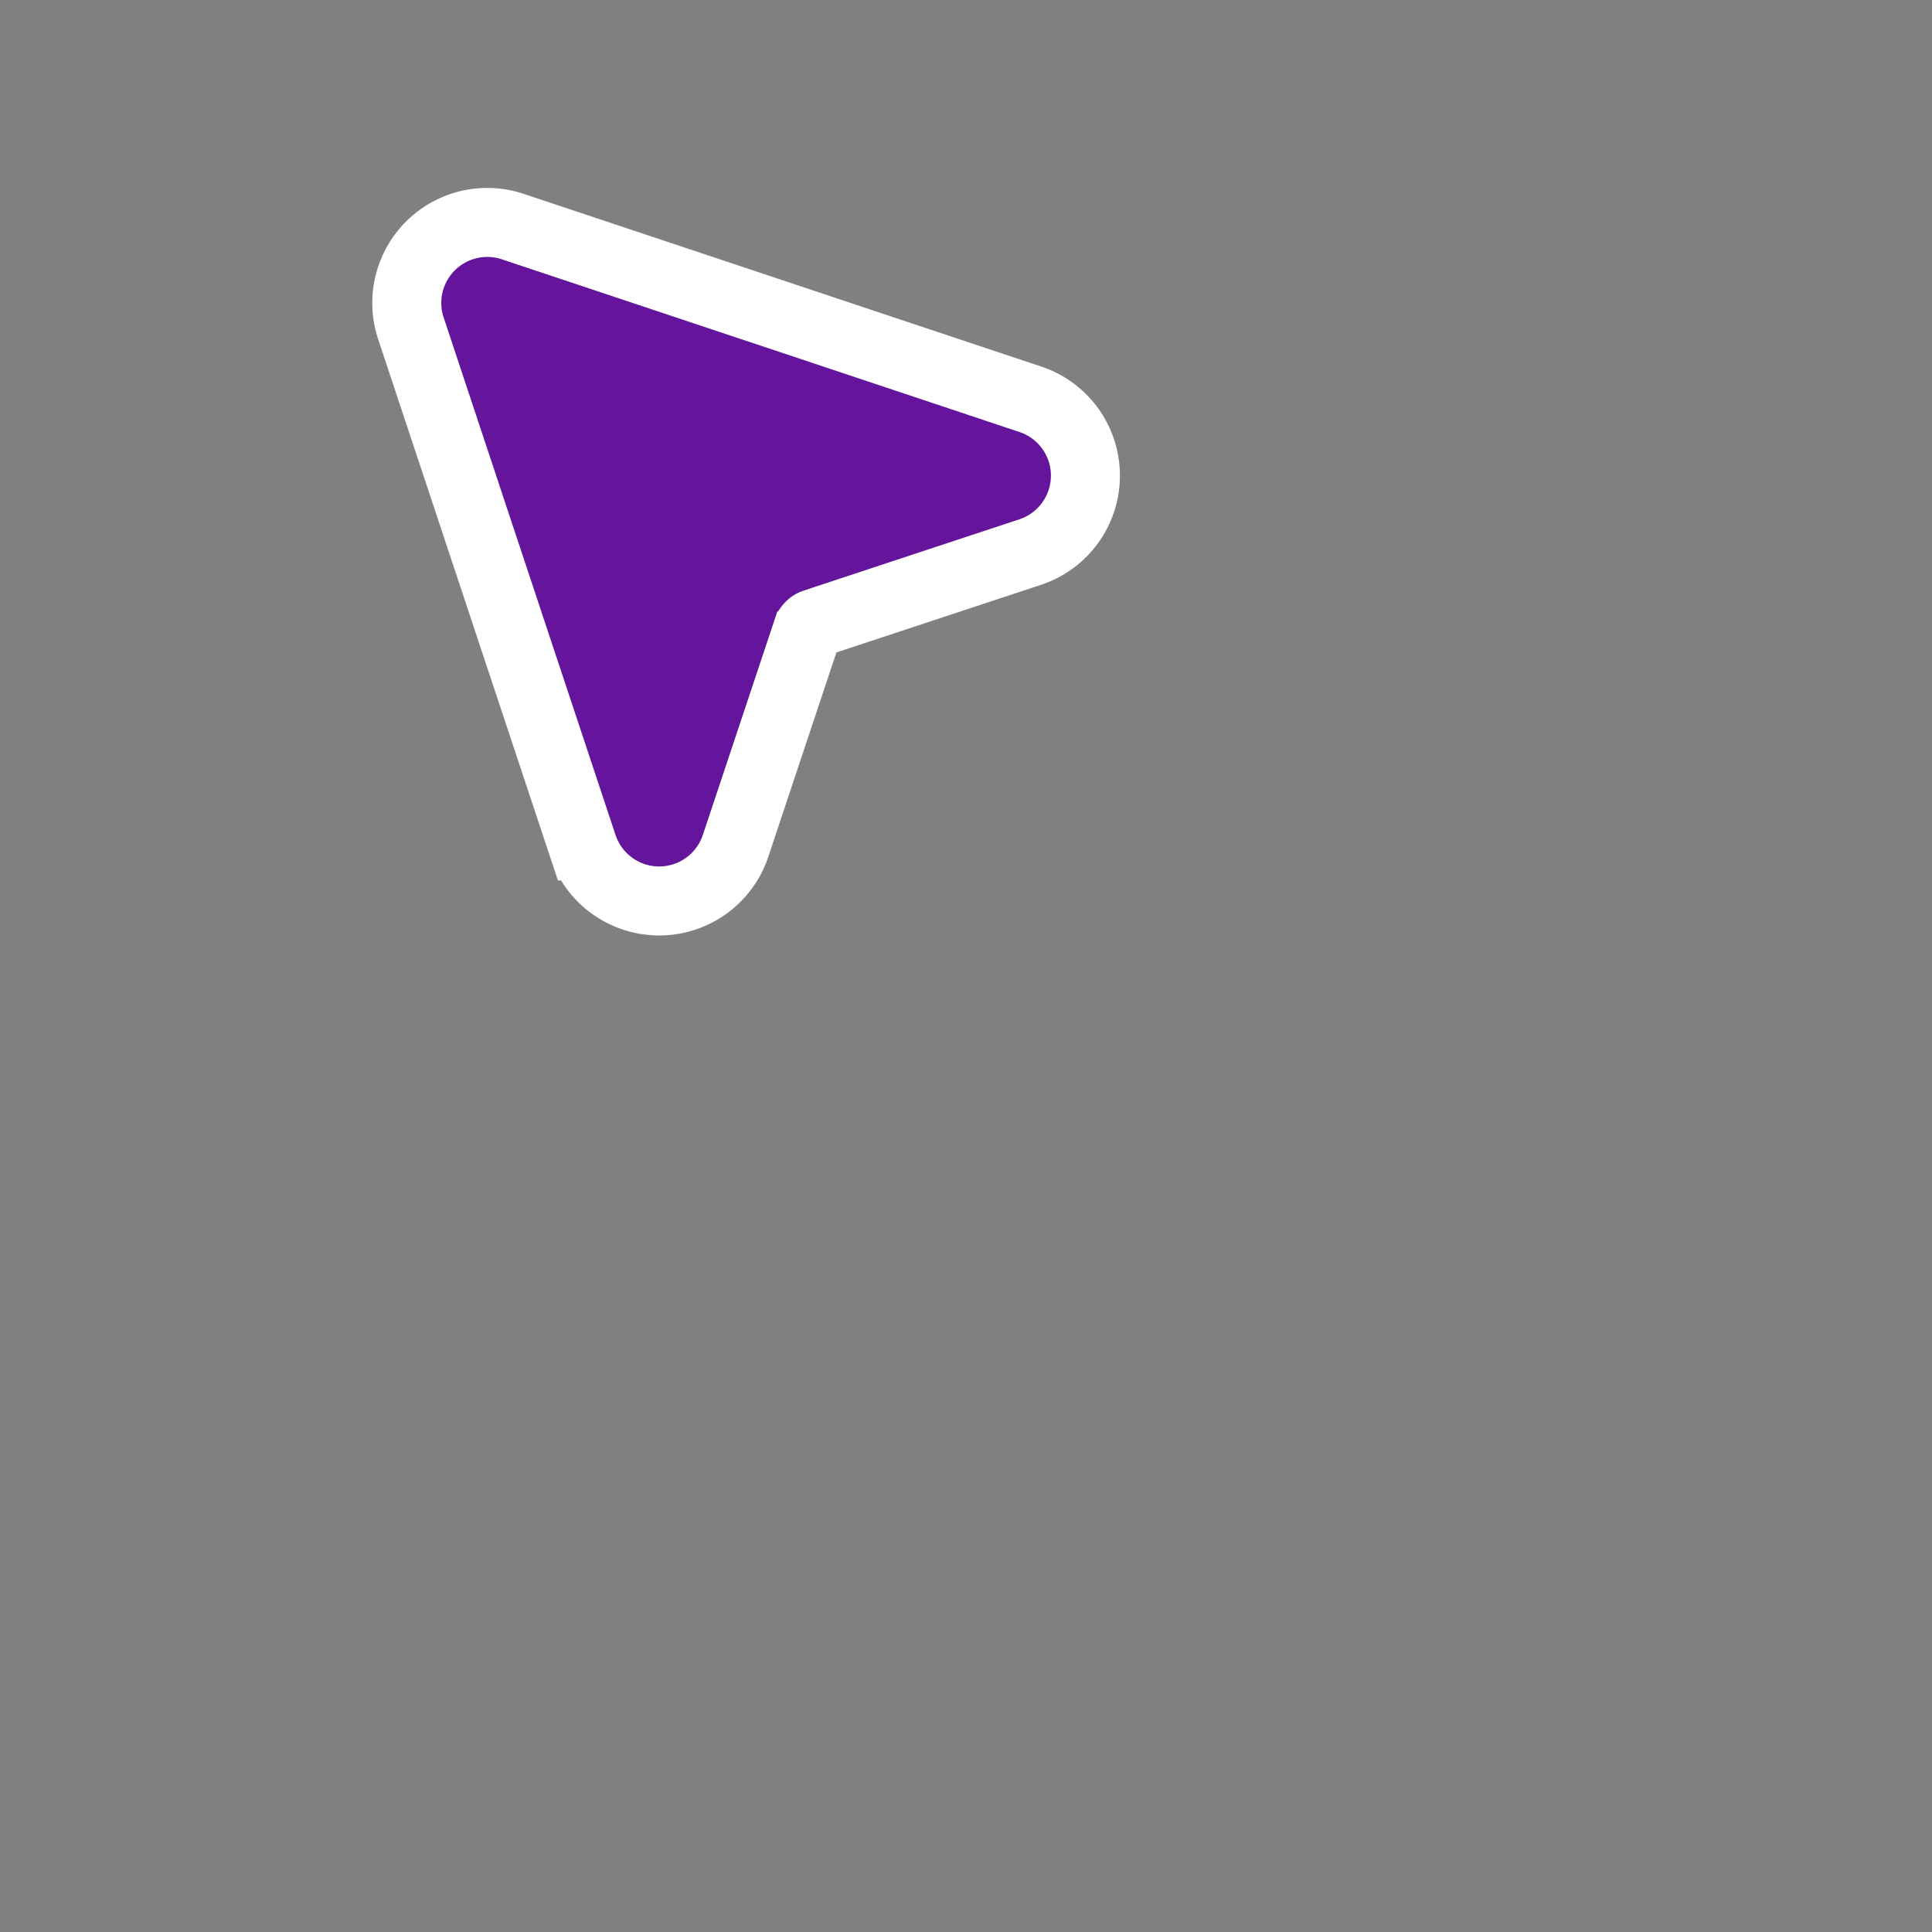 <svg shape-rendering="geometricPrecision" xmlns="http://www.w3.org/2000/svg" fill="#64159b" viewBox="0 0 42 42" width="42" height="42"><rect x="0" y="0" width="42" height="42" fill="#808080" stroke="none"/>><path fill="#666" d="M9.63 6.9a1 1 0 011.27-1.27l11.25 3.75a1 1 0 010 1.9l-4.68 1.56a1 1 0 00-.63.63l-1.56 4.68a1 1 0 01-1.9 0L9.63 6.9z"></path><path stroke="#fff" stroke-width="1.5" d="M11.13 4.92a1.75 1.75 0 00-2.2 2.21l3.74 11.26a1.75 1.75 0 003.32 0l1.56-4.68a.25.25 0 01.16-.16L22.4 12a1.75 1.75 0 000-3.32L11.13 4.92z"></path></svg>